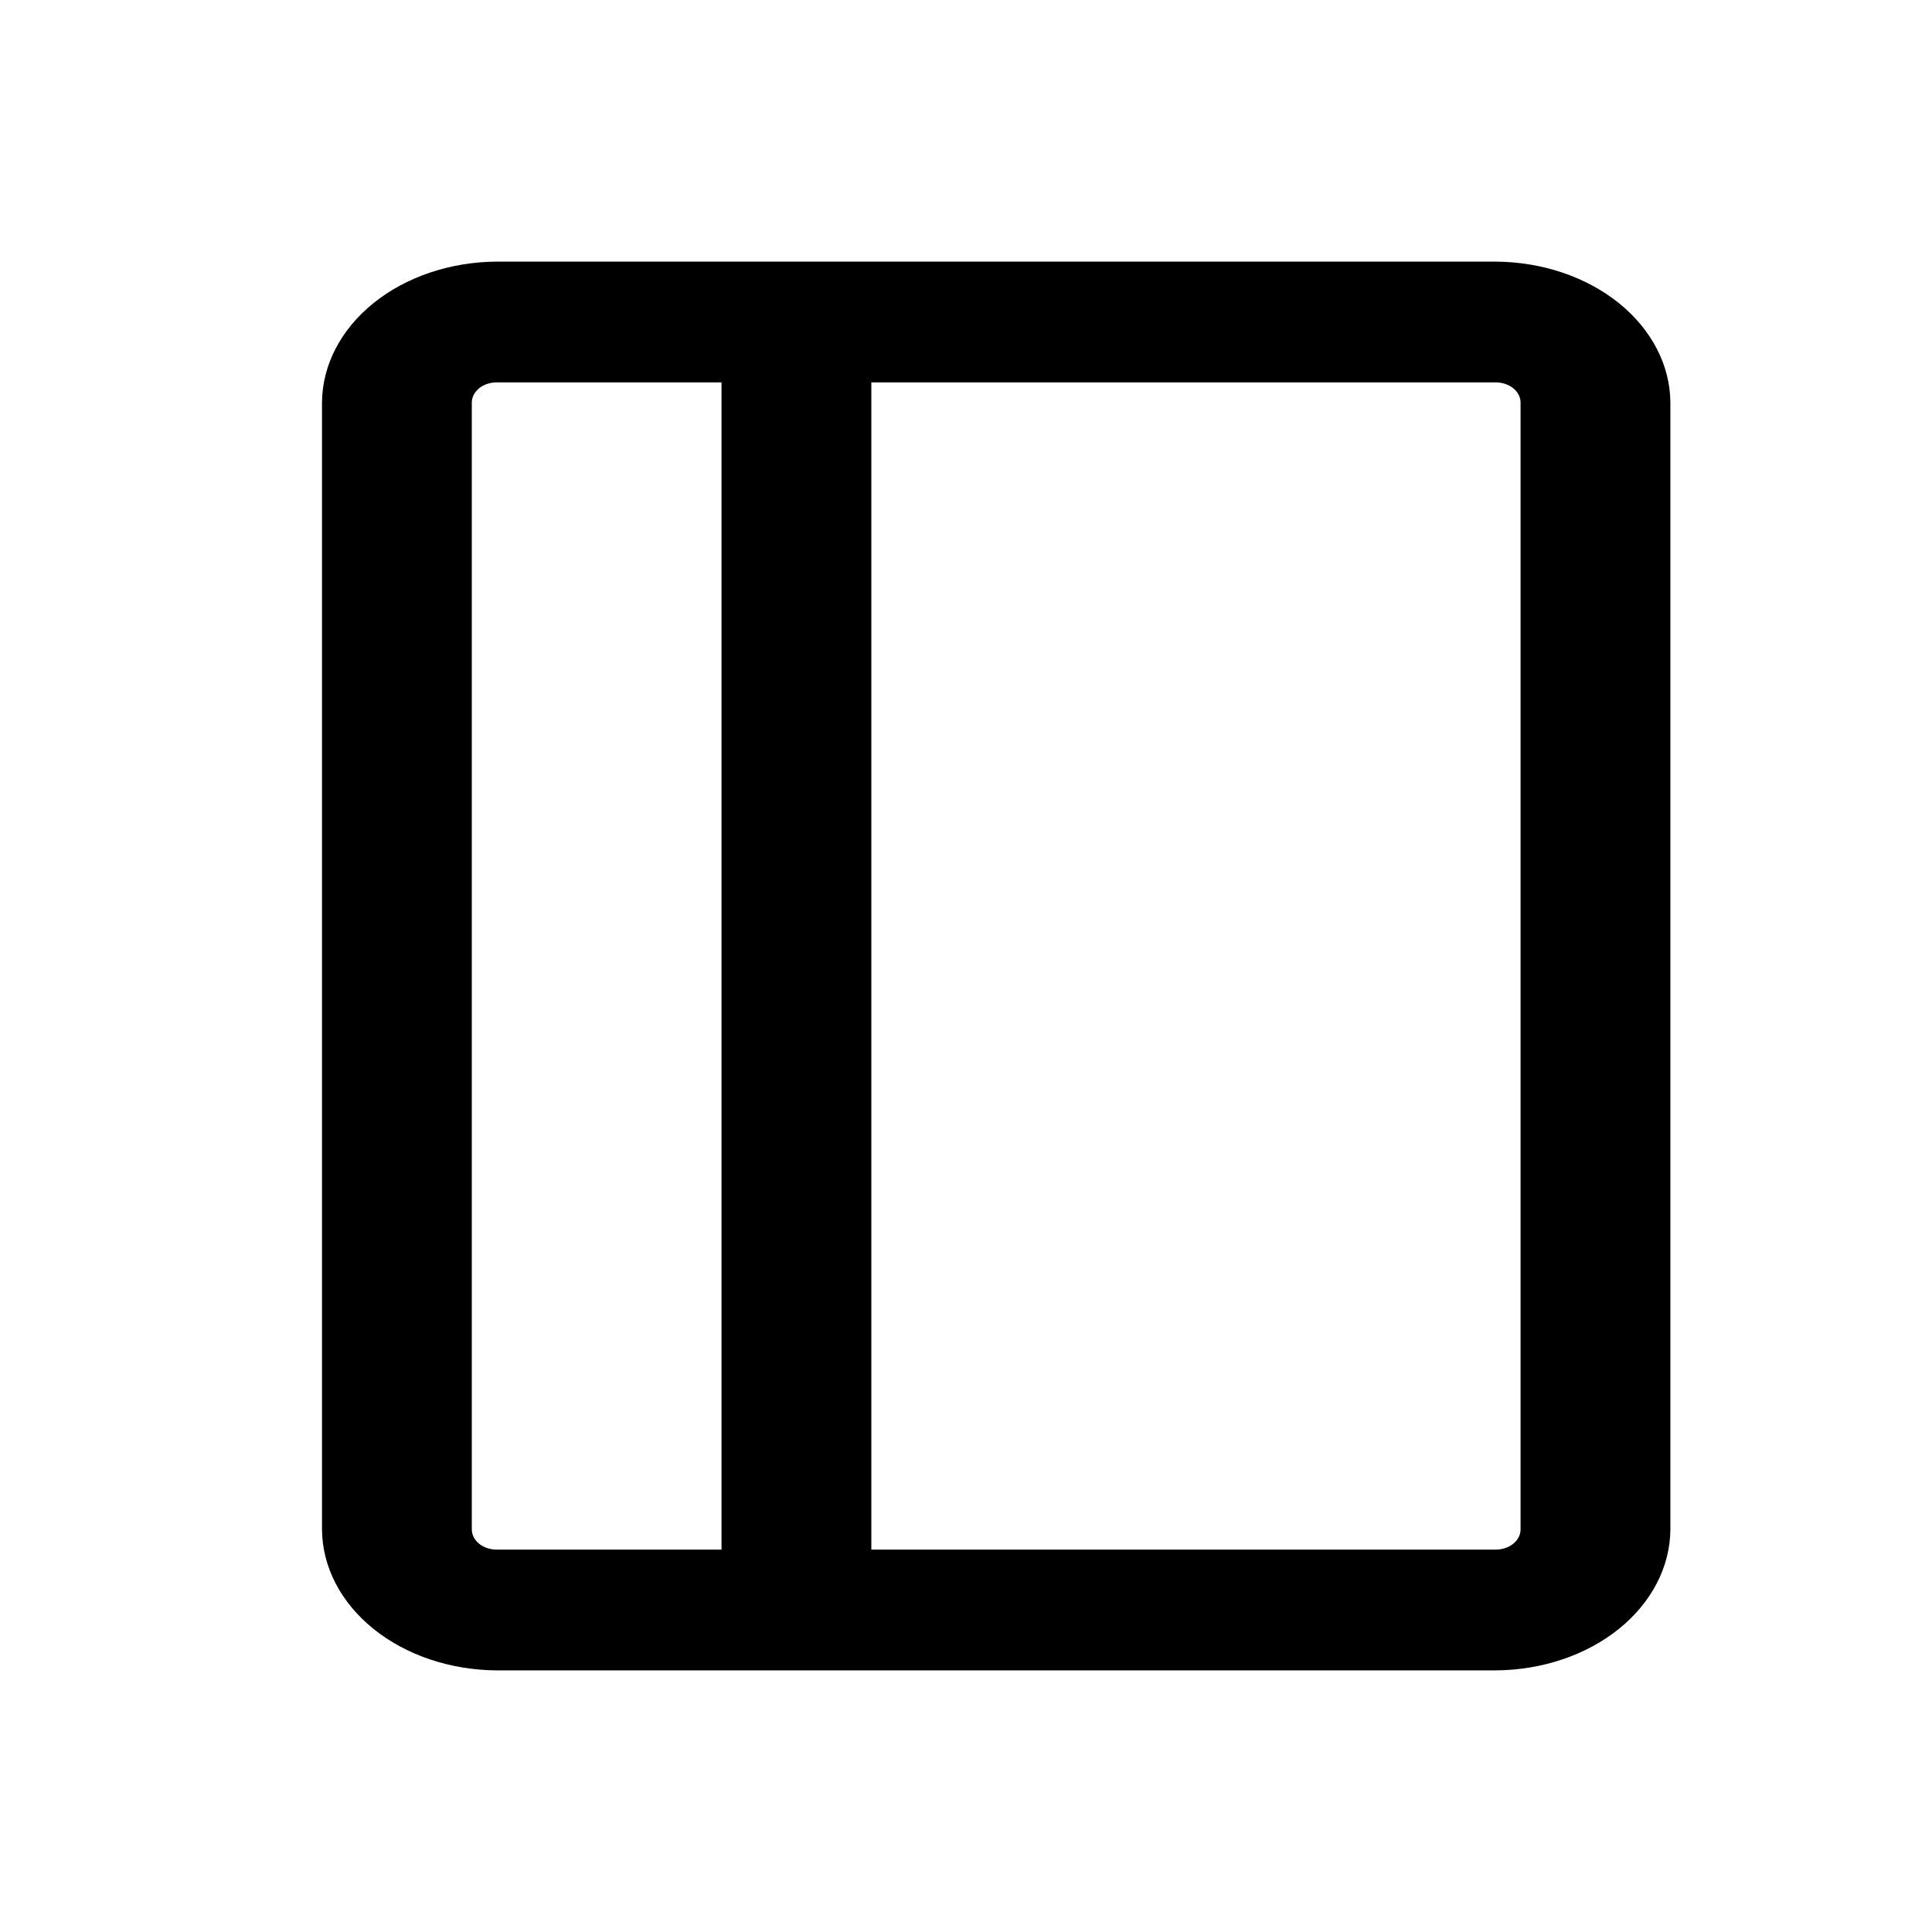 <svg width="24" height="24" viewBox="0 0 24 24" id="sidebar"
	xmlns="http://www.w3.org/2000/svg">
	<path d="M4 5V19C4.003 19.463 4.233 19.907 4.64 20.235C5.046 20.562 5.596 20.747 6.171 20.75H18.579C19.154 20.747 19.704 20.562 20.11 20.235C20.517 19.907 20.747 19.463 20.75 19V5C20.747 4.537 20.517 4.093 20.11 3.765C19.704 3.438 19.154 3.253 18.579 3.25H6.171C5.596 3.253 5.046 3.438 4.64 3.765C4.233 4.093 4.003 4.537 4 5ZM5.861 19V5C5.861 4.934 5.894 4.87 5.952 4.823C6.01 4.776 6.089 4.75 6.171 4.75H8.963V19.25H6.171C6.089 19.25 6.01 19.224 5.952 19.177C5.894 19.13 5.861 19.066 5.861 19ZM18.889 5V19C18.889 19.066 18.856 19.13 18.798 19.177C18.74 19.224 18.661 19.25 18.579 19.25H10.824V4.75H18.579C18.661 4.75 18.74 4.776 18.798 4.823C18.856 4.87 18.889 4.934 18.889 5Z"/>
</svg>
